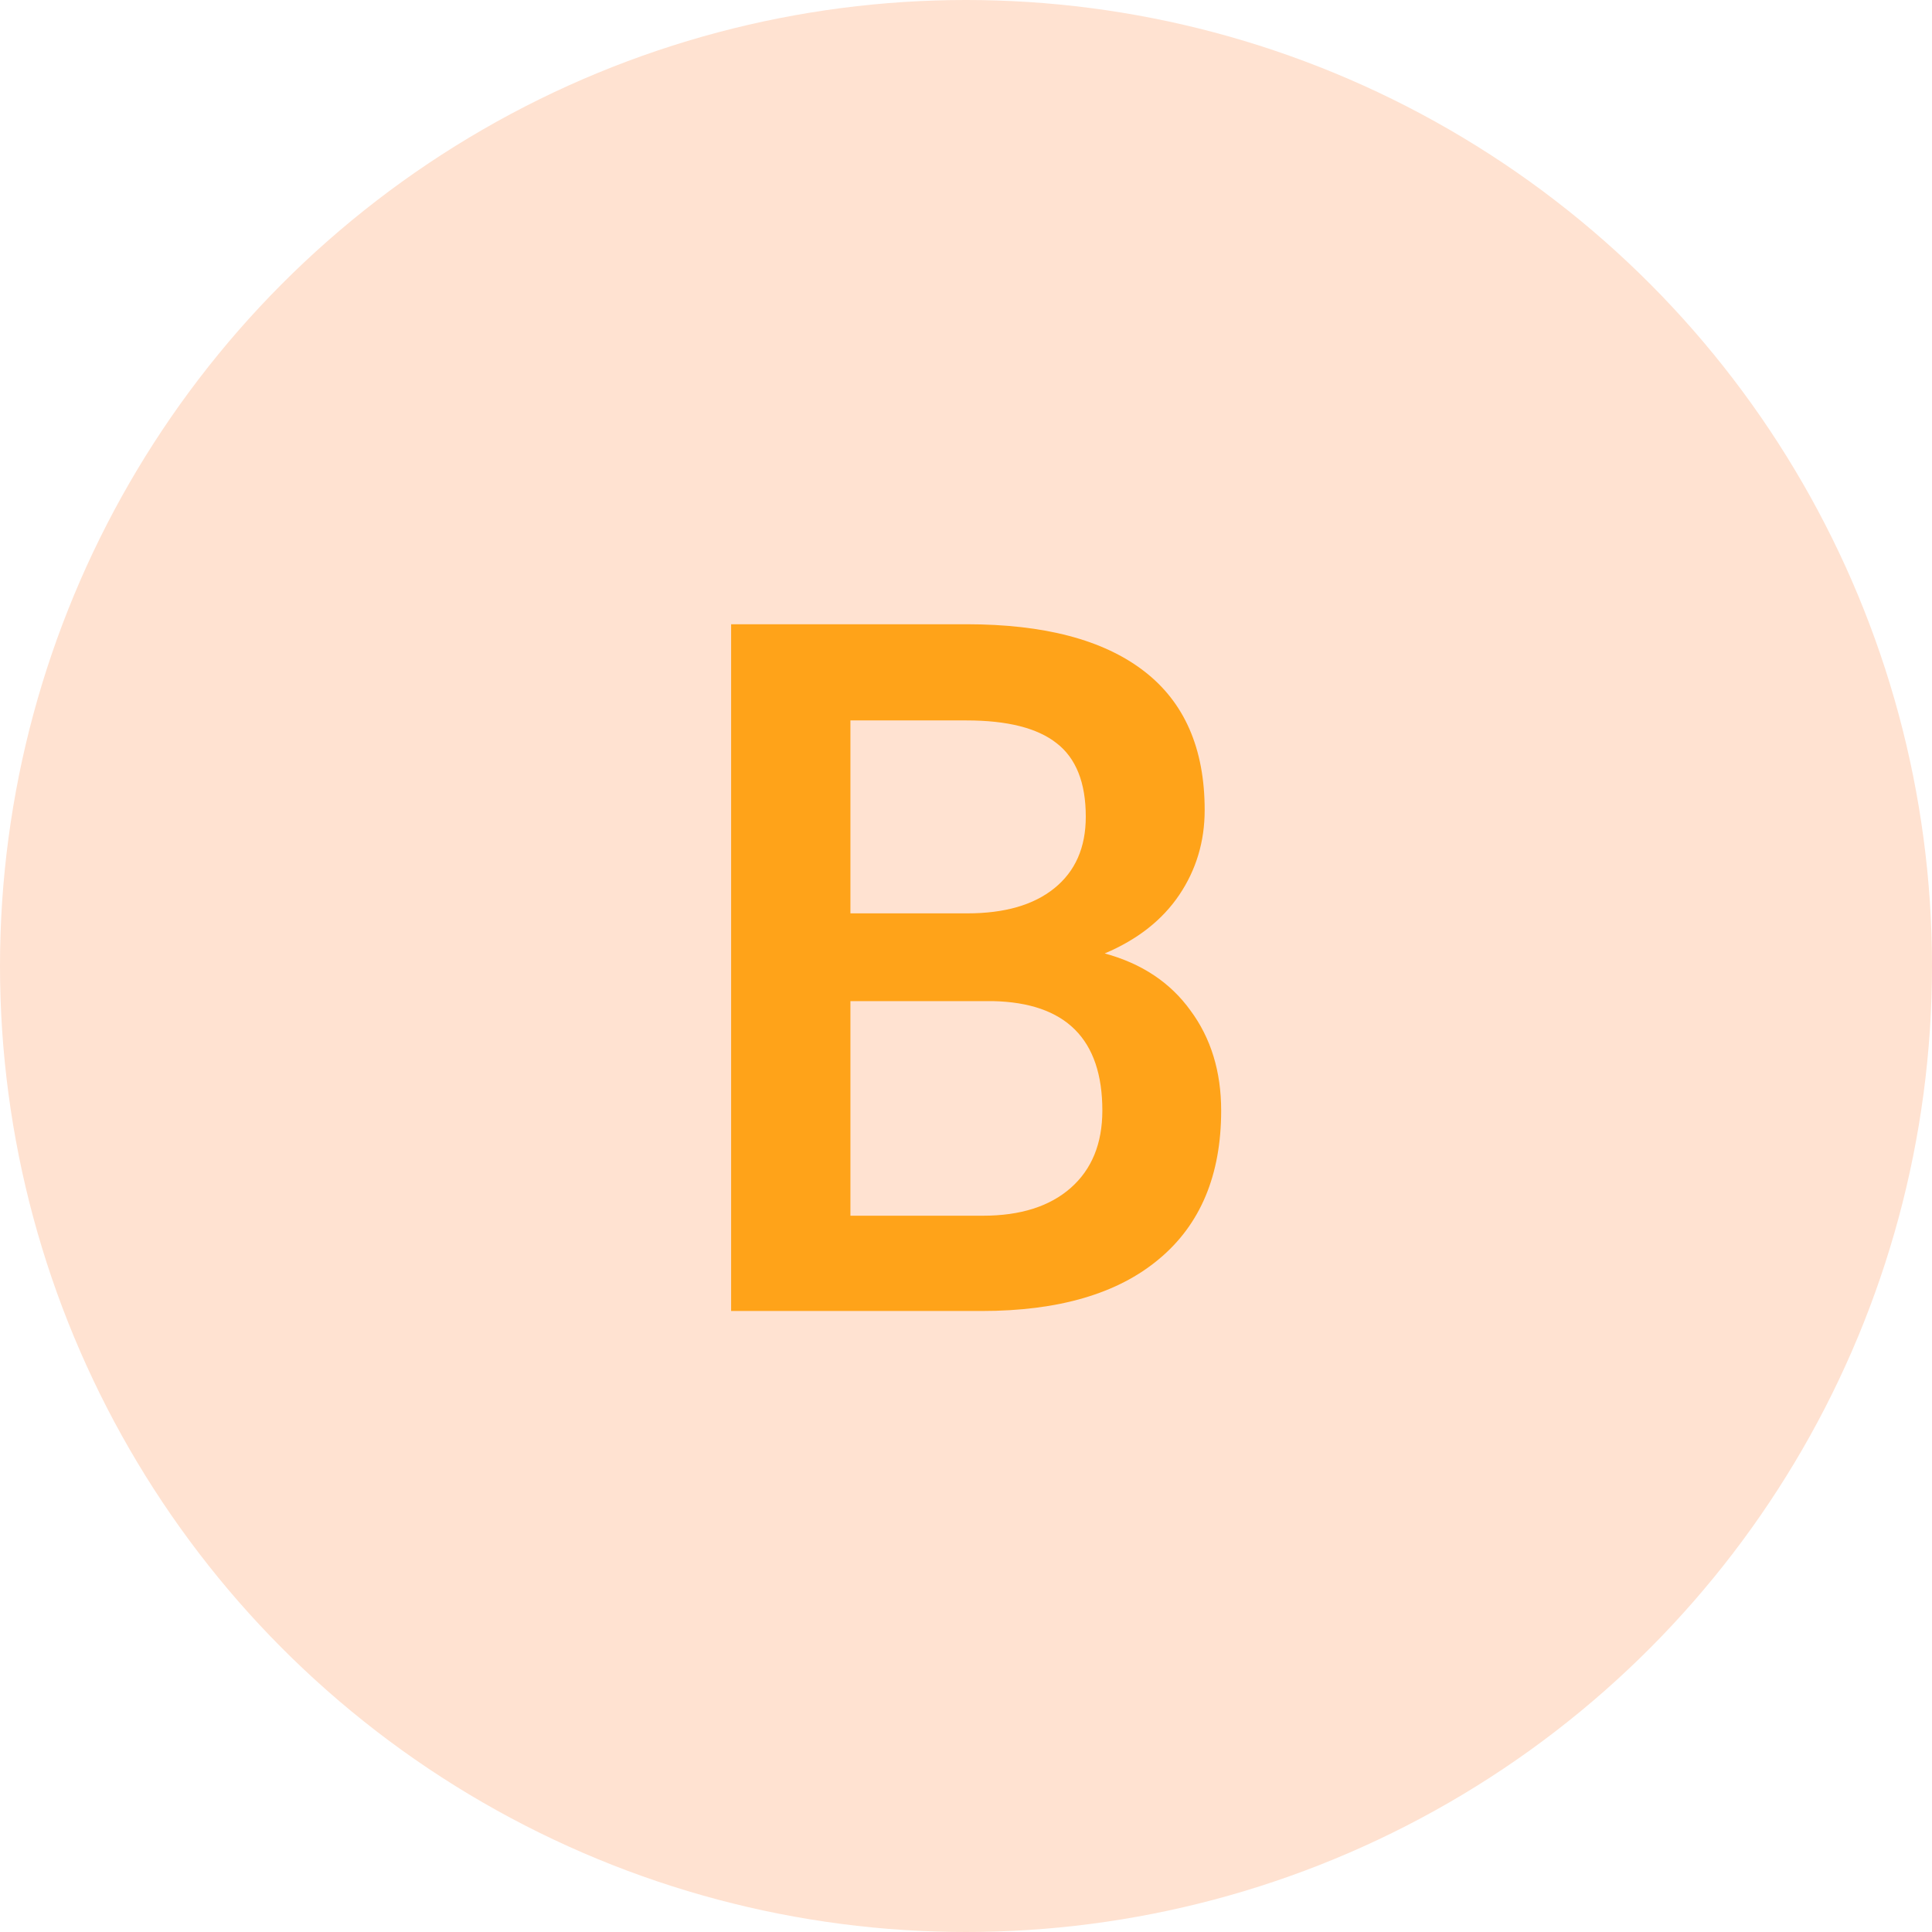 <svg width="28" height="28" viewBox="0 0 28 28" fill="none" xmlns="http://www.w3.org/2000/svg">
<circle cx="14" cy="14" r="14" fill="#FFE2D1"/>
<path d="M10.596 19V9.047H14.007C15.133 9.047 15.989 9.272 16.577 9.724C17.165 10.175 17.459 10.847 17.459 11.74C17.459 12.196 17.336 12.606 17.09 12.971C16.844 13.335 16.484 13.618 16.01 13.818C16.547 13.964 16.962 14.24 17.254 14.646C17.55 15.046 17.698 15.53 17.698 16.095C17.698 17.029 17.398 17.747 16.796 18.248C16.199 18.749 15.342 19 14.226 19H10.596ZM12.325 14.509V17.619H14.246C14.788 17.619 15.212 17.485 15.518 17.216C15.823 16.947 15.976 16.573 15.976 16.095C15.976 15.06 15.447 14.532 14.39 14.509H12.325ZM12.325 13.237H14.021C14.558 13.237 14.977 13.117 15.278 12.875C15.584 12.629 15.736 12.283 15.736 11.836C15.736 11.344 15.595 10.988 15.312 10.77C15.034 10.551 14.599 10.441 14.007 10.441H12.325V13.237Z" fill="#FFA319"/>
</svg>
